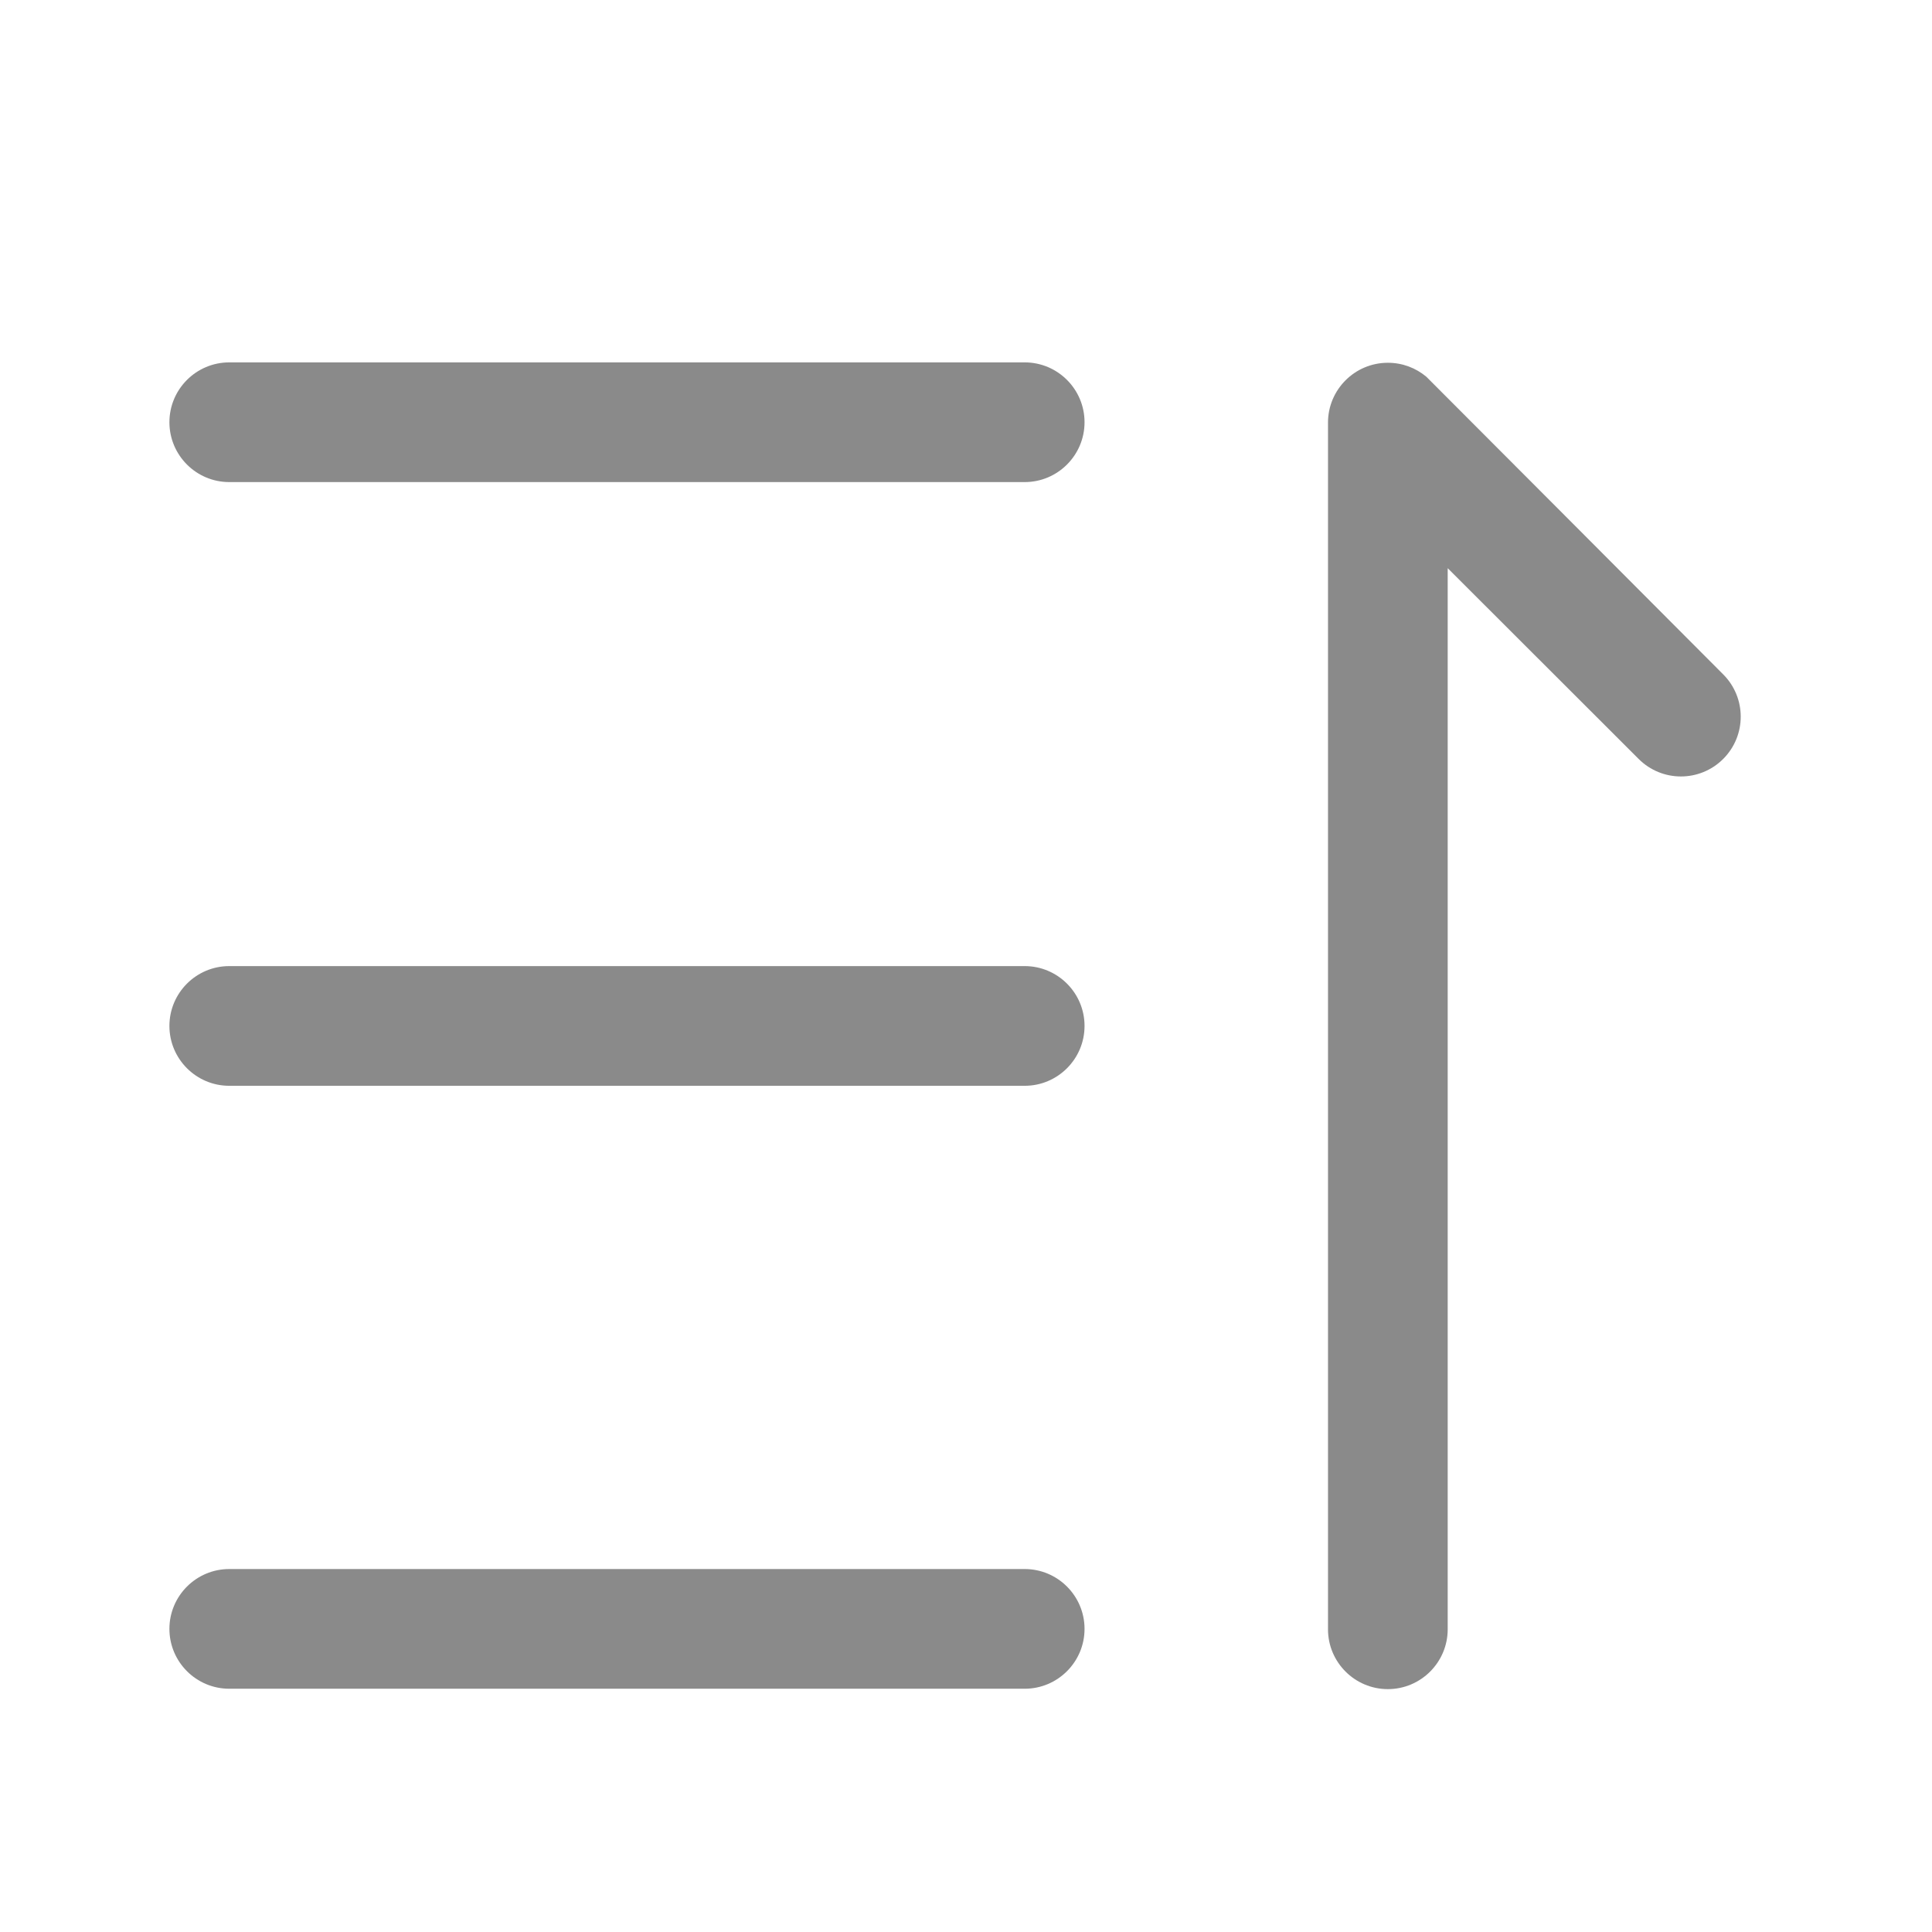 <svg height="128" viewBox="0 0 1024 1024" width="128" xmlns="http://www.w3.org/2000/svg"><g fill="#8a8a8a"><path d="m543.108 255.514h-421.593c-17.498 0-31.722-14.224-31.722-31.722s14.224-31.722 31.722-31.722h421.593c17.498 0 31.722 14.224 31.722 31.722s-14.224 31.722-31.722 31.722z"/><path d="m543.108 575.495h-421.593c-17.498 0-31.722-14.224-31.722-31.722s14.224-31.722 31.722-31.722h421.593c17.498 0 31.722 14.224 31.722 31.722s-14.224 31.722-31.722 31.722z"/><path d="m543.108 895.066h-421.593c-17.498 0-31.722-14.224-31.722-31.722s14.224-31.722 31.722-31.722h421.593c17.498 0 31.722 14.224 31.722 31.722s-14.224 31.722-31.722 31.722z"/><path d="m913.332 402.253c-12.382 12.382-32.438 12.382-44.82 0l-101.203-101.1v562.397c0 17.498-14.224 31.722-31.722 31.722s-31.722-14.224-31.722-31.722v-639.552c0-17.498 14.224-31.722 31.722-31.722 7.777 0 14.838 2.763 20.363 7.368.819.716 157.381 157.79 157.381 157.79 12.382 12.382 12.382 32.438 0 44.82z"/></g></svg>